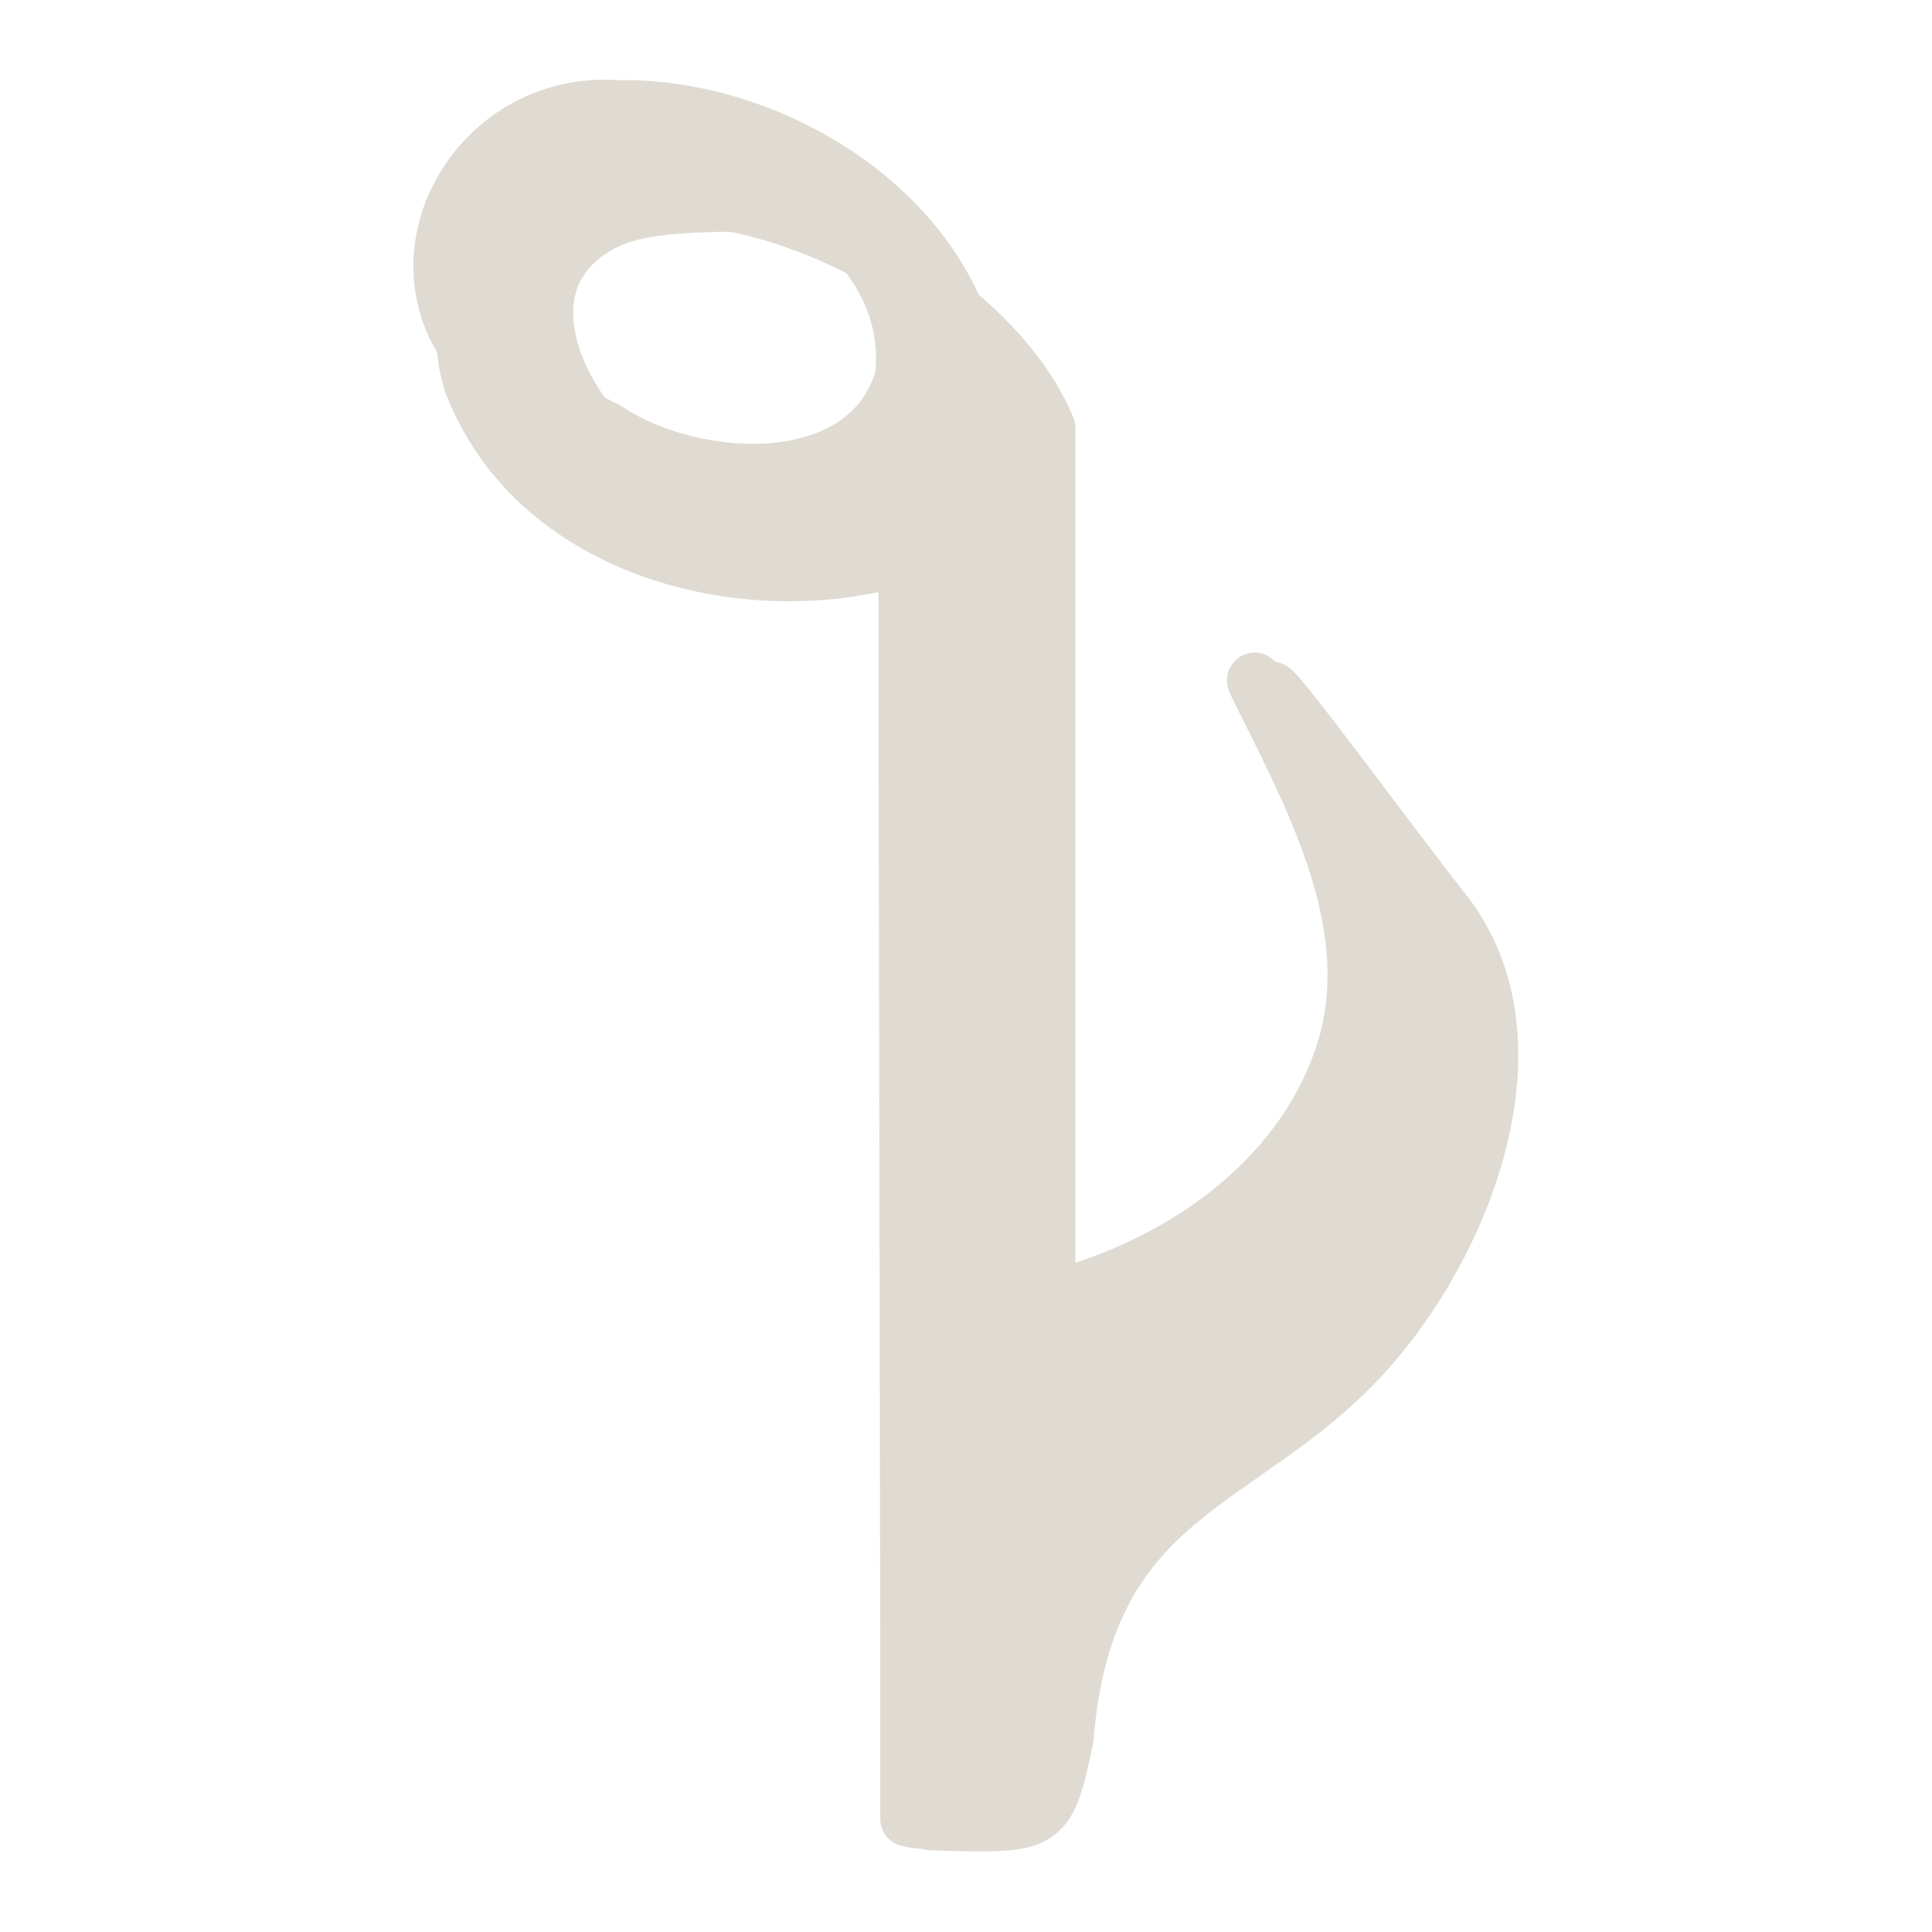 <?xml version="1.0" encoding="UTF-8" standalone="no"?>
<svg
   xmlns:dc="http://purl.org/dc/elements/1.1/"
   xmlns:cc="http://creativecommons.org/ns#"
   xmlns:rdf="http://www.w3.org/1999/02/22-rdf-syntax-ns#"
   xmlns:svg="http://www.w3.org/2000/svg"
   xmlns="http://www.w3.org/2000/svg"
   xmlns:xlink="http://www.w3.org/1999/xlink"
   width="24"
   height="24"
   id="svg7163"
   version="1.1">
  <defs
     id="defs7165">
    <linearGradient
       id="linearGradient2854">
      <stop
         style="stop-color:#0a0a0a;stop-opacity:1;"
         offset="0"
         id="stop2856" />
      <stop
         style="stop-color:#224354;stop-opacity:1;"
         offset="1"
         id="stop2858" />
    </linearGradient>
    <linearGradient
       xlink:href="#linearGradient2854"
       id="linearGradient2092"
       gradientUnits="userSpaceOnUse"
       gradientTransform="translate(-0.802,-1.794)"
       x1="22.892"
       y1="53.865"
       x2="6.669"
       y2="2.794" />
    <linearGradient
       xlink:href="#linearGradient2854"
       id="linearGradient2094"
       gradientUnits="userSpaceOnUse"
       gradientTransform="translate(-0.802,-1.794)"
       x1="22.892"
       y1="53.865"
       x2="6.669"
       y2="2.794" />
    <linearGradient
       xlink:href="#linearGradient2854"
       id="linearGradient2832"
       gradientUnits="userSpaceOnUse"
       gradientTransform="translate(-0.802,-1.794)"
       x1="22.892"
       y1="53.865"
       x2="6.669"
       y2="2.794" />
    <linearGradient
       xlink:href="#linearGradient2854"
       id="linearGradient2834"
       gradientUnits="userSpaceOnUse"
       gradientTransform="translate(-0.802,-1.794)"
       x1="22.892"
       y1="53.865"
       x2="6.669"
       y2="2.794" />
    <linearGradient
       xlink:href="#linearGradient2854"
       id="linearGradient2807"
       gradientUnits="userSpaceOnUse"
       gradientTransform="matrix(0.26,0,0,0.26,0.032,-0.588)"
       x1="22.892"
       y1="53.865"
       x2="10.679"
       y2="8.559" />
    <linearGradient
       xlink:href="#linearGradient2854"
       id="linearGradient5092"
       x1="5.907"
       y1="13.654"
       x2="2.645"
       y2="1.553"
       gradientUnits="userSpaceOnUse"
       gradientTransform="matrix(0.973,0,0,0.973,0.234,0.126)" />
    <linearGradient
       xlink:href="#linearGradient2854"
       id="linearGradient5104"
       gradientUnits="userSpaceOnUse"
       gradientTransform="matrix(0.26,0,0,0.26,0.032,-0.588)"
       x1="22.892"
       y1="53.865"
       x2="10.679"
       y2="8.559" />
    <linearGradient
       xlink:href="#linearGradient2854"
       id="linearGradient5106"
       gradientUnits="userSpaceOnUse"
       gradientTransform="matrix(0.973,0,0,0.973,0.234,0.126)"
       x1="5.907"
       y1="13.654"
       x2="2.645"
       y2="1.553" />
    <linearGradient
       xlink:href="#linearGradient2854"
       id="linearGradient5109"
       gradientUnits="userSpaceOnUse"
       gradientTransform="matrix(0.26,0,0,0.26,0.098,-0.588)"
       x1="22.892"
       y1="53.865"
       x2="10.679"
       y2="8.559" />
    <linearGradient
       xlink:href="#linearGradient2854"
       id="linearGradient5111"
       gradientUnits="userSpaceOnUse"
       gradientTransform="matrix(0.973,0,0,0.973,0.3,0.126)"
       x1="5.907"
       y1="13.654"
       x2="2.645"
       y2="1.553" />
  </defs>
  <g
     id="layer1"
     transform="translate(0,48)">
    <path
       style="fill:#dfdbd2;fill-opacity:1;fill-rule:nonzero;stroke:#dfdbd2;stroke-width:0.688;stroke-linecap:butt;stroke-linejoin:round;stroke-miterlimit:4;stroke-dasharray:none;stroke-opacity:1"
       d="m 8.205,-45.546 c -1.699,-0.083 -2.756,1 -2.351,2.299 0.968,2.526 4.558,2.916 6.287,1.73 0,5.366 -0.573,10.793 -0.573,16.159 1.418,0.037 1.433,0.068 1.672,-1.038 0.244,-3.092 2.184,-3.112 3.704,-4.779 1.244,-1.36 2.258,-3.907 0.987,-5.512 -0.615,-0.776 -2.276,-3.048 -2.126,-2.716 0.673,1.365 2.217,3.815 1.809,5.362 -0.517,1.856 -2.397,3.04 -4.326,3.329 -0.493,0.07 -0.223,-0.072 -0.272,-0.844 0,-3.835 0,-7.29 0,-11.125 -0.646,-1.566 -3.057,-2.917 -4.812,-2.866 z m 0.641,0.084 c 1.633,-0.075 3.455,1.489 3.25,3.174 -0.423,1.491 -2.676,1.094 -3.772,0.363 -1.218,-0.557 -2.313,-2.523 -0.839,-3.298 0.282,-0.147 0.651,-0.22 1.36,-0.239 z"
       id="path5094" />
    <path
       id="path7097"
       d="m 7.612,-46.663 c -1.699,-0.083 -2.778,1.856 -1.703,3.121 1.066,1.584 3.618,2.553 5.347,1.368 0,5.366 0.023,11.403 0.023,16.769 1.03,0.267 0.554,-1.493 0.797,-2.11 0.483,-2.329 2.844,-3.541 4.364,-5.207 1.244,-1.36 1.409,-3.437 0.318,-4.942 -0.309,-0.426 -1.308,-2.177 -1.157,-1.844 0.673,1.365 1.536,2.897 1.129,4.445 -0.517,1.856 -2.397,3.04 -4.326,3.329 -0.493,0.07 -0.461,-0.072 -0.51,-0.844 0,-3.835 0,-7.671 0,-11.506 -0.646,-1.566 -2.527,-2.627 -4.282,-2.576 z m 0.204,0.497 c 1.633,-0.075 3.601,1.168 3.396,2.853 -0.423,1.491 -2.581,1.38 -3.676,0.649 -1.218,-0.557 -2.117,-2.488 -0.643,-3.263 0.282,-0.147 0.603,-0.22 0.923,-0.239 z"
       style="fill:#dfdbd2;fill-opacity:1;fill-rule:nonzero;stroke:#dfdbd2;stroke-width:0.688;stroke-linecap:butt;stroke-linejoin:round;stroke-miterlimit:4;stroke-dasharray:none;stroke-opacity:1" />
  </g>
</svg>
